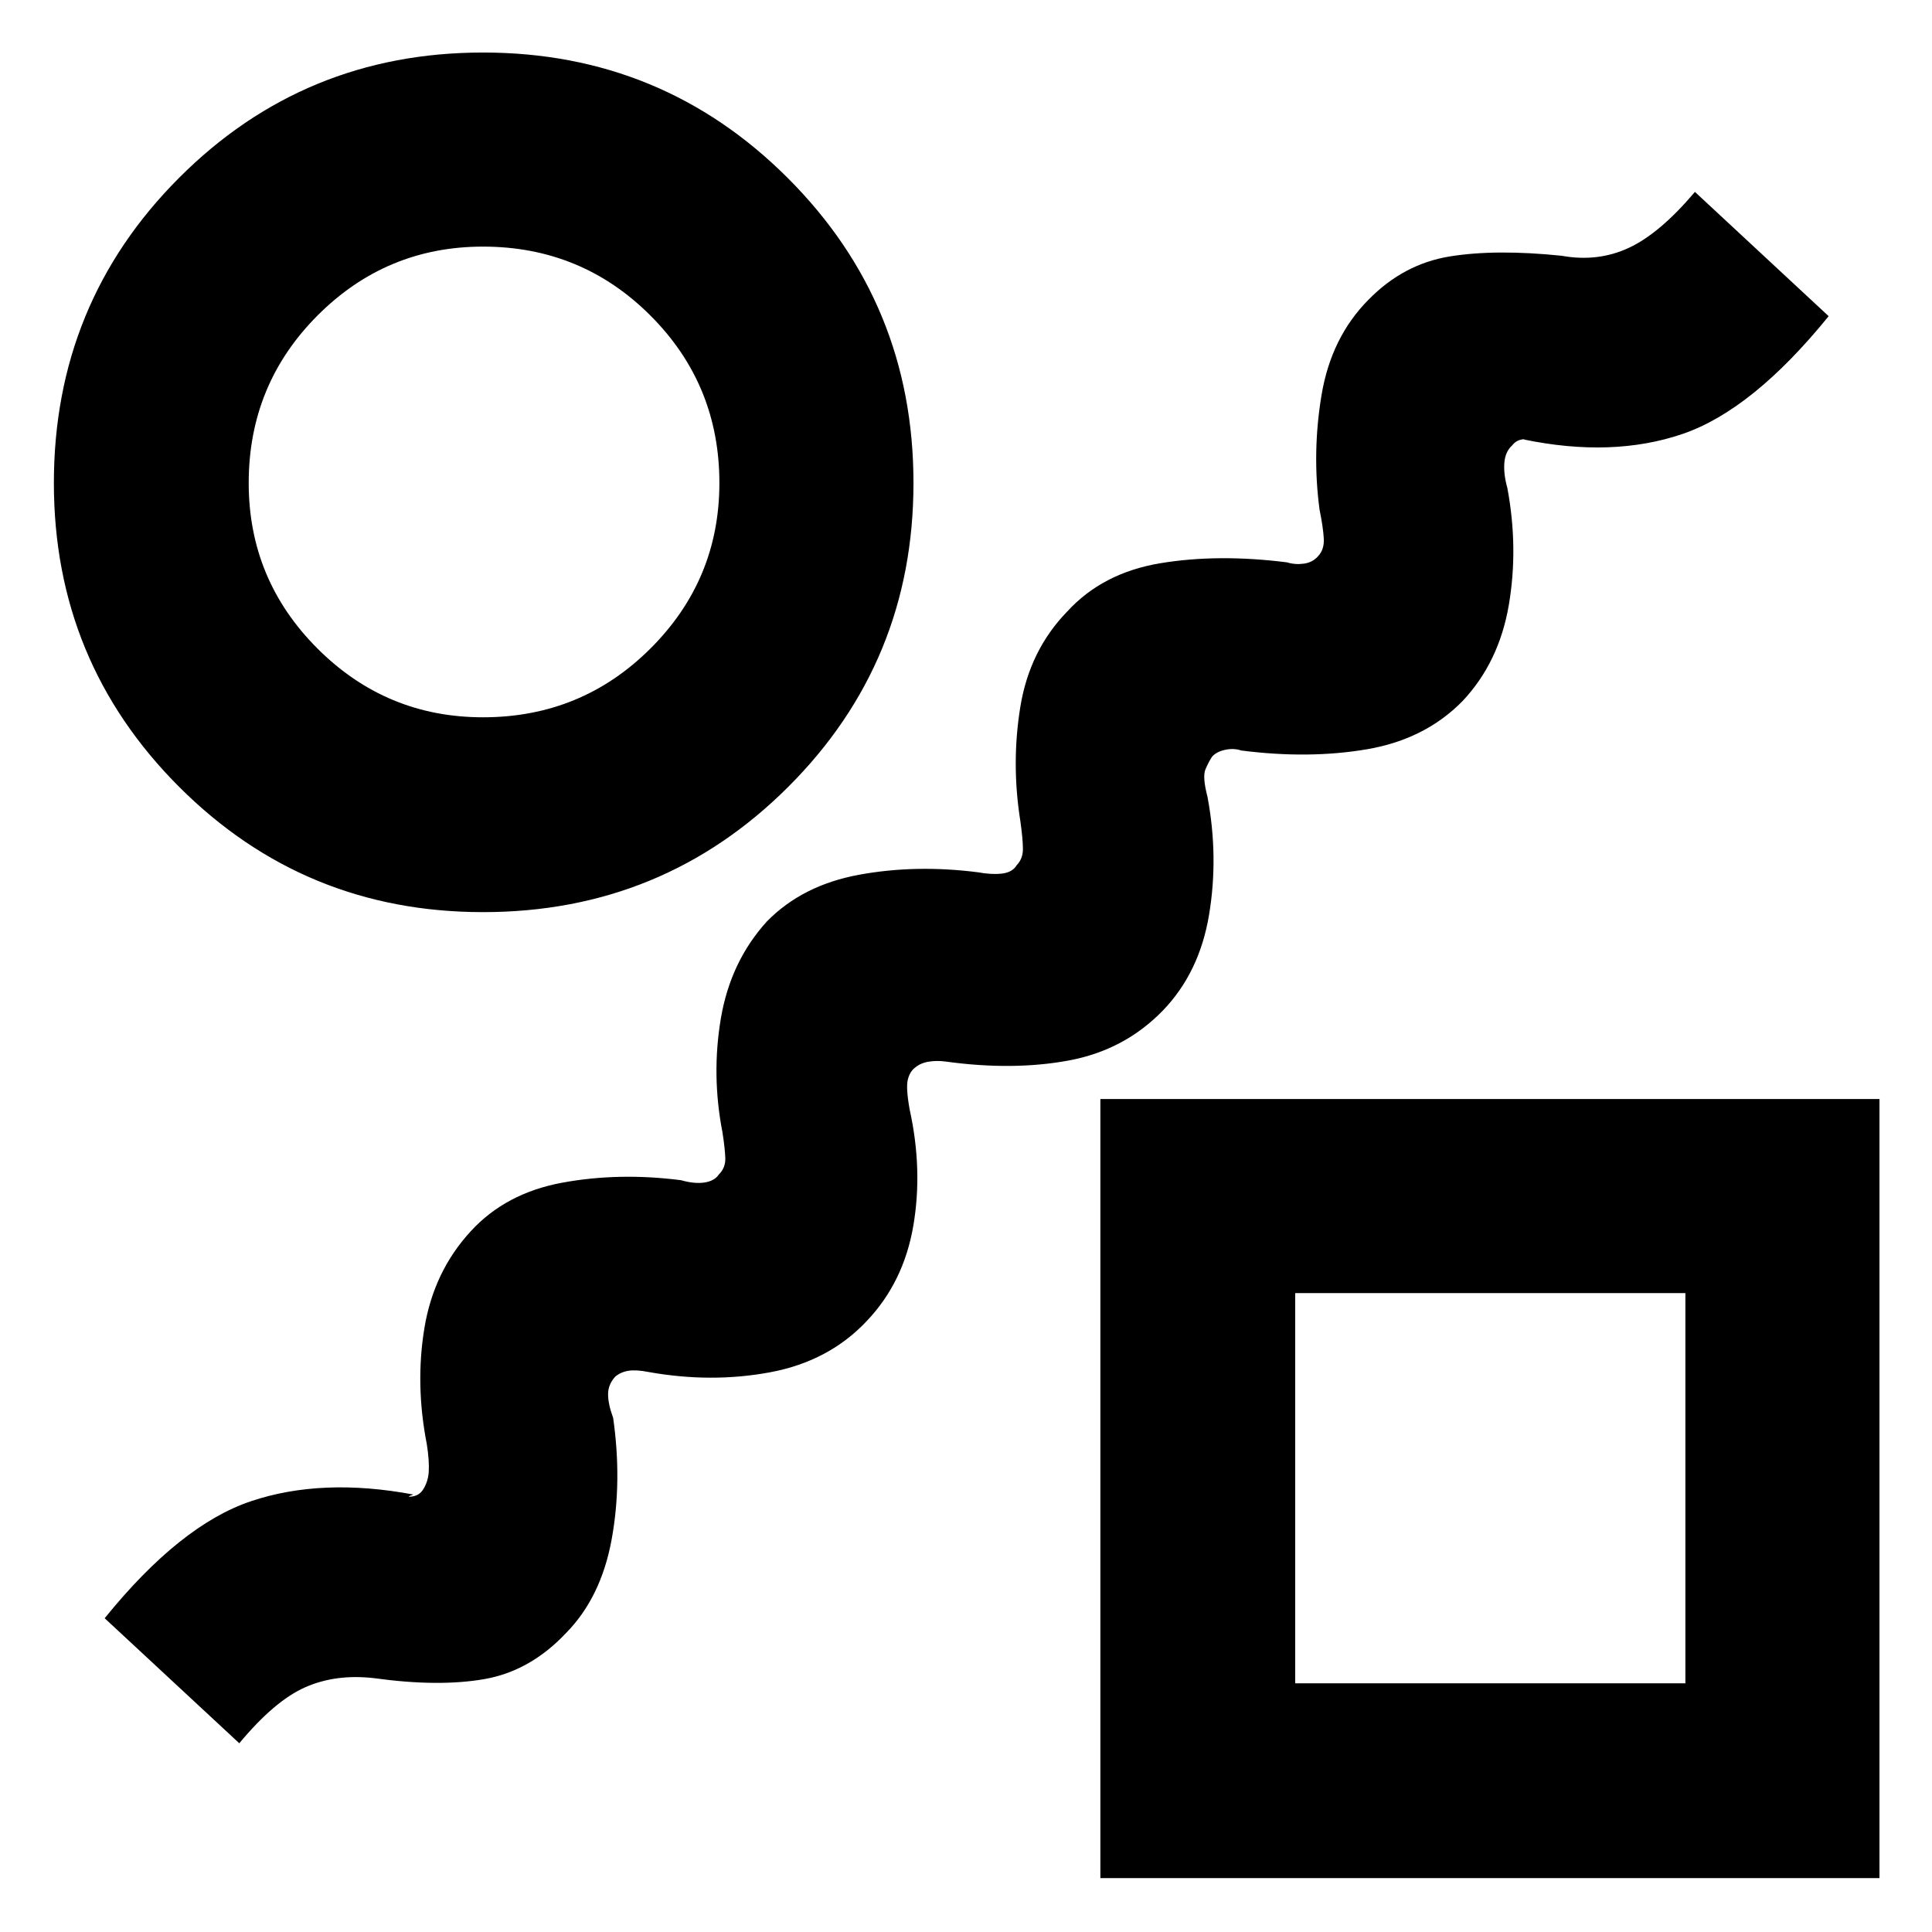 <svg xmlns="http://www.w3.org/2000/svg" height="40" viewBox="0 -960 960 960" width="40"><path d="M430.71-303.62q-18.78 20.01-47.96 25.48-29.18 5.46-60.42-.11-6.23-1.24-10.11-.61-3.87.64-6.55 2.95-3.55 3.92-3.52 8.84.04 4.91 2.52 11.58 4.53 31.71-.77 60.56-5.31 28.86-22.76 46.5-17.78 18.82-40.54 22.78-22.76 3.95-54.66-.48-19.14-2.2-34.37 4.56-15.22 6.77-32.67 27.79l-66.89-62.13q37.51-46.34 72.74-58.16 35.22-11.81 80.64-3.31-4.11 1.44-.73.99 3.38-.45 5.21-2.94 2.88-4.12 3.18-9.54.3-5.42-.95-13.42-5.85-29.84-1.2-57.89 4.65-28.05 22.96-47.96 17.4-19.02 45.55-24.2 28.16-5.18 58.95-1.23 6.77 1.92 11.75 1.14 4.98-.79 7.09-4 3.35-3.32 3.2-8.07-.15-4.75-1.4-12.79-5.57-28.61-.79-56.77 4.78-28.17 22.85-48.08 17.64-18.02 45.79-23.2t59.08-1.23q6.77 1.25 11.96.64 5.2-.62 7.31-4.17 3.12-3.22 3.08-8.18-.03-4.97-1.28-13.78-4.57-28.84.02-56.84 4.59-28 23.27-47.24 17.64-19.25 46.29-24 28.65-4.76 62.93-.43 4.01 1.25 8.4.64 4.38-.62 7.06-3.74 3.12-3.32 2.81-8.78-.3-5.46-2.11-14.38-3.77-28.36 1.01-56.95 4.78-28.58 23.28-47.26 17.4-17.79 40.35-21.53 22.95-3.73 55.7-.34 17.92 3.24 33.33-3.93 15.41-7.17 32.86-27.81l66.45 61.75q-37.88 46.71-72.7 58.56-34.82 11.85-79.01 2.67 2.51-.49-.57.01-3.08.5-4.91 2.89-3.55 3.18-3.96 8.83-.41 5.65 1.5 12.42 5.57 29.88.7 58.27-4.87 28.38-22.99 47.63-18.64 19.01-47.51 23.93-28.87 4.92-62.5.59-3.69-1.25-8.02-.3t-6.45 3.46q-1.72 2.59-3.27 6.29-1.54 3.69 1.04 13.59 5.57 29.76.79 58.55-4.78 28.79-22.98 47.65-19.11 19.69-46.8 24.82-27.68 5.13-61.23.5-4.33-.58-8.38.09-4.05.67-6.73 2.97-2.6 1.93-3.59 6.01-.99 4.08.92 14.74 6.61 29.95 1.81 57.9-4.8 27.96-23.1 47.21ZM240-506.77q-88.74 0-150.99-62.24Q26.77-631.26 26.77-720q0-89.3 62.17-151.6 62.18-62.3 151.06-62.3 89.07 0 151.49 62.41Q453.9-809.07 453.9-720q0 88.88-62.3 151.06-62.3 62.17-151.6 62.17Zm0-96.81q48.94 0 83.2-34.17 34.26-34.16 34.26-82.25 0-48.94-34.26-83.2-34.26-34.26-83.2-34.26-48.09 0-82.25 34.26-34.17 34.26-34.17 83.2 0 48.09 34.17 82.25 34.16 34.17 82.25 34.17ZM546.77-26.77V-413.9H933.9v387.13H546.77Zm96.81-96.81h193.88v-193.88H643.58v193.88ZM740-220ZM240-720Z"/></svg>